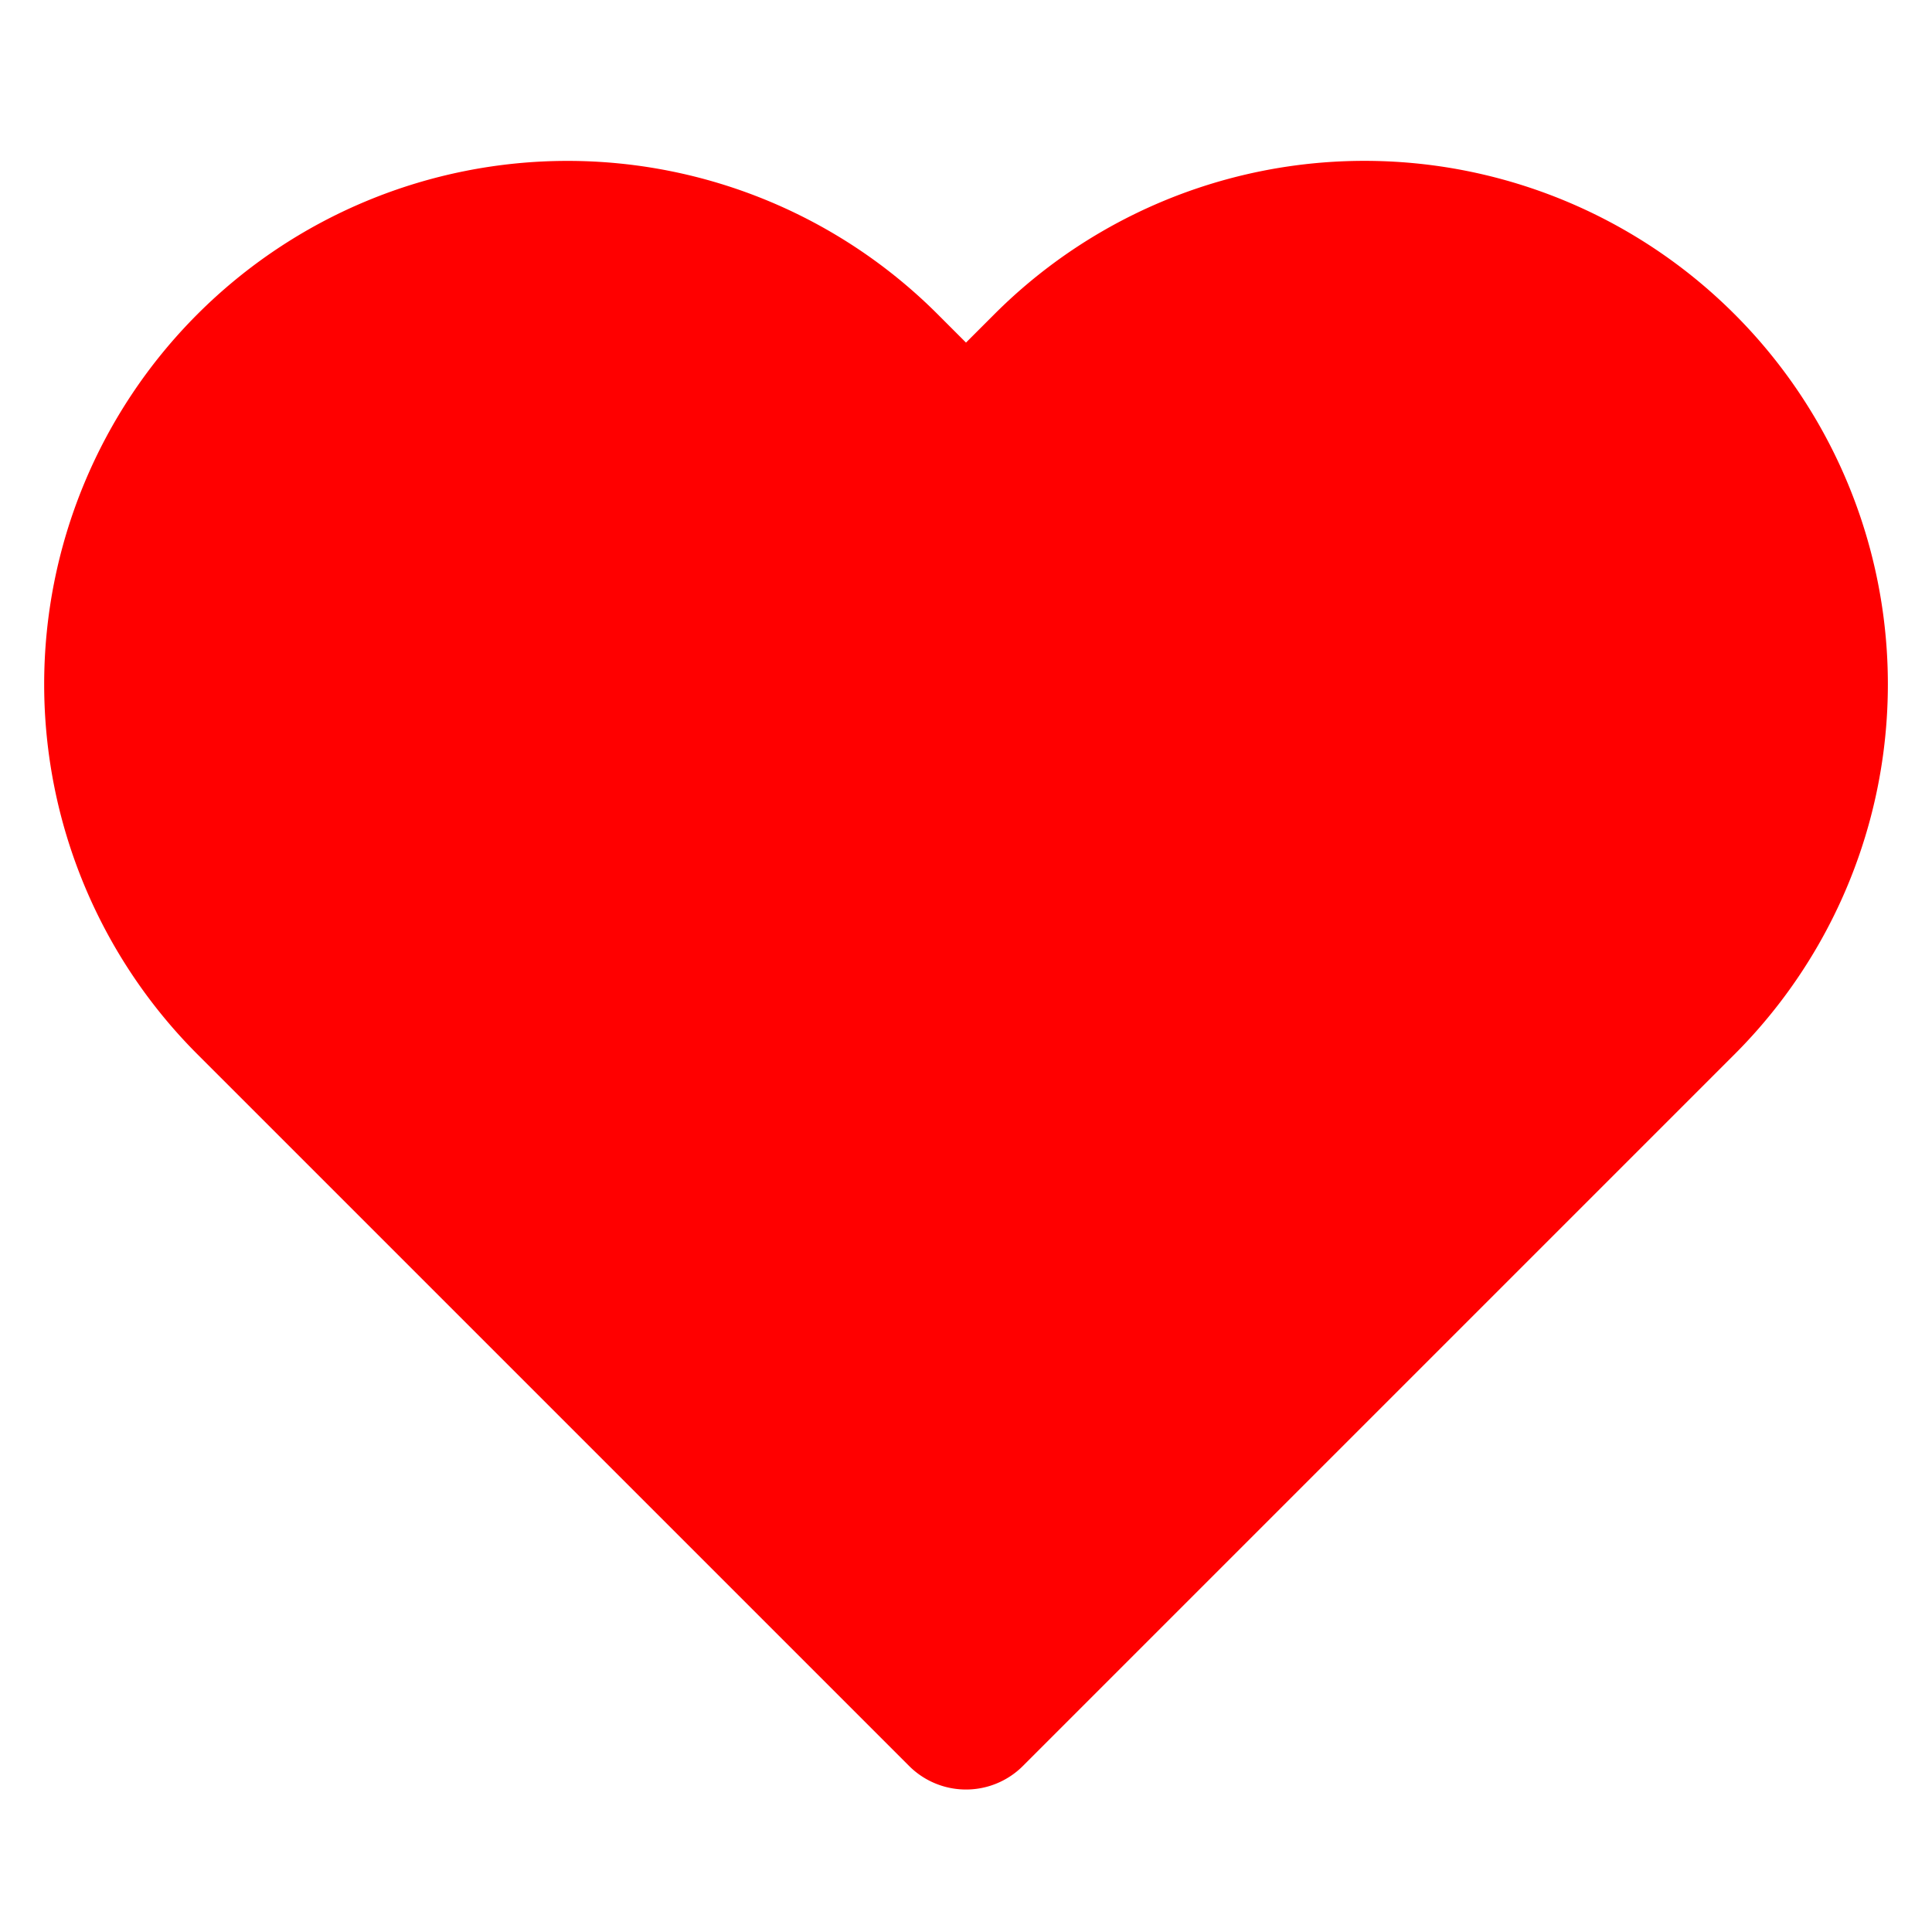 <svg xmlns="http://www.w3.org/2000/svg" width="24" height="24" viewBox="0 0 24 24" fill="#ff0000" stroke="#ff0000"
    stroke-width="2" stroke-linecap="round" stroke-linejoin="round">
    <path
        d="M20.84 4.61a5.5 5.5 0 0 0-7.78 0L12 5.67l-1.06-1.06a5.5 5.5 0 0 0-7.78 7.78l1.06 1.06L12 21.23l7.78-7.78 1.06-1.06a5.5 5.5 0 0 0 0-7.78z">
    </path>
</svg>